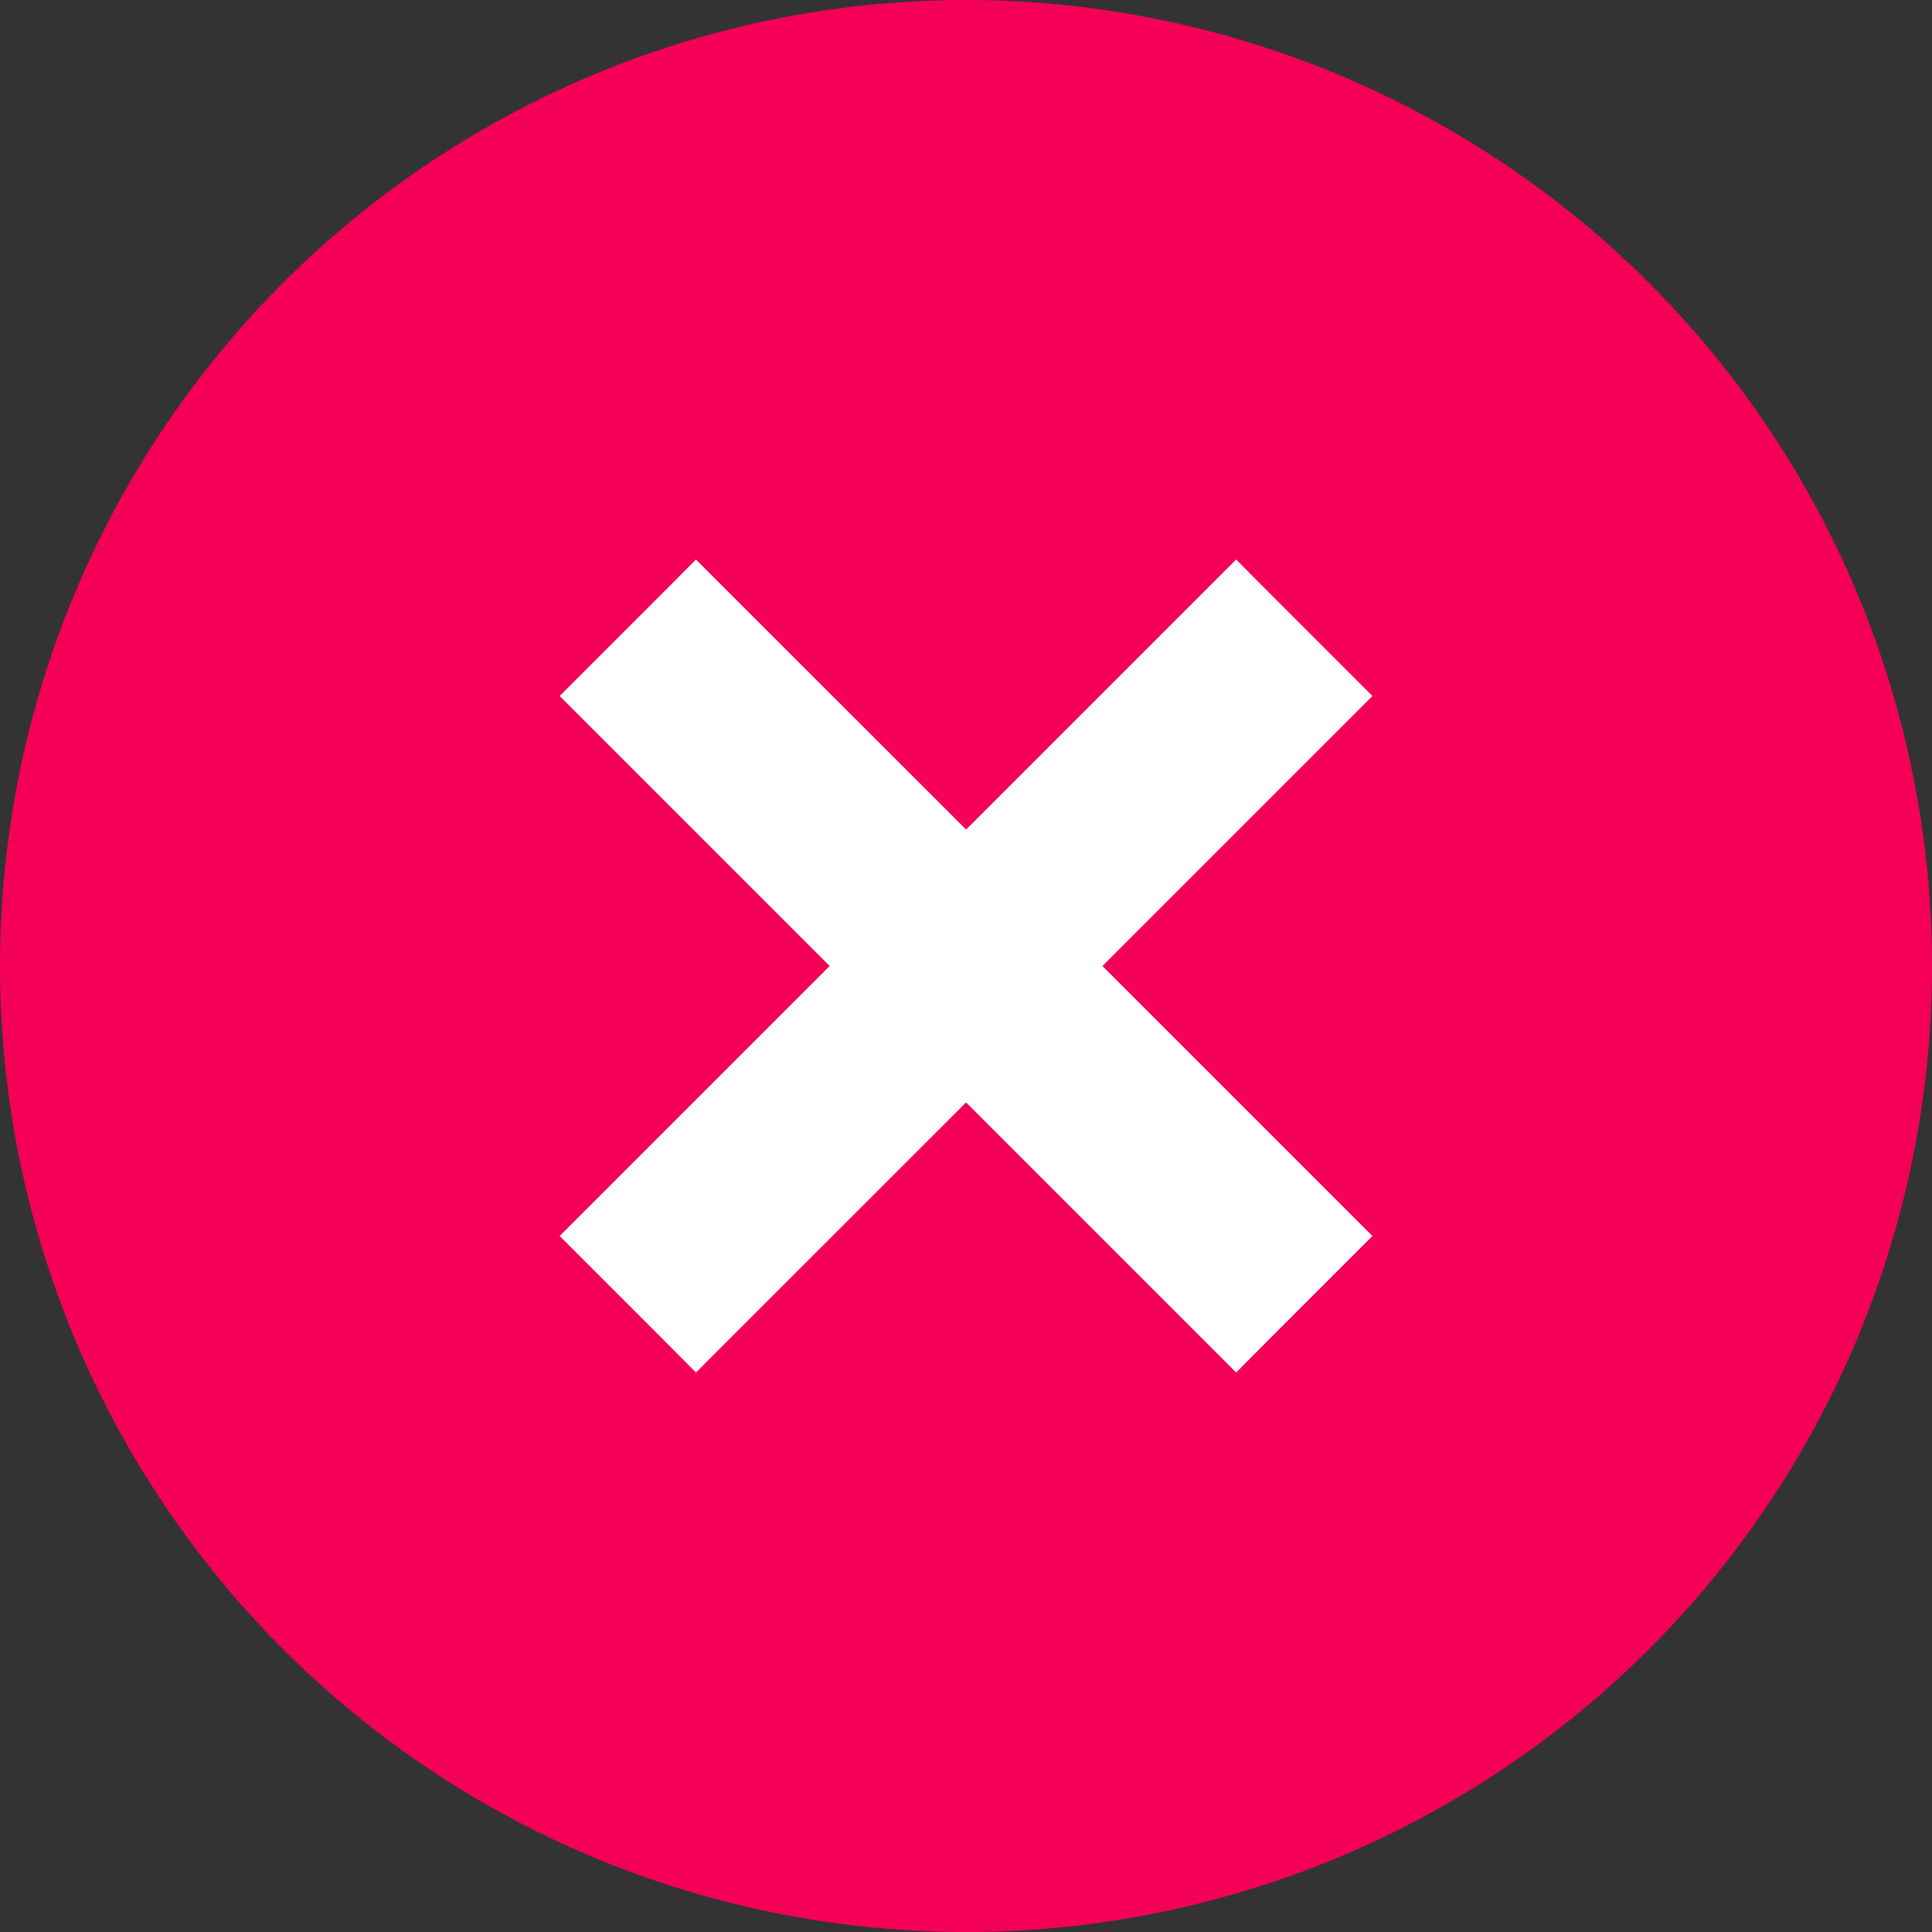 <svg width="20" height="20" viewBox="0 0 20 20" fill="none" xmlns="http://www.w3.org/2000/svg">
<rect x="0" y="0" width="20" height="20" fill="#333333" stroke="none"/>
<circle cx="10" cy="10" r="10" fill="#f50057"/>
<mask id="mask0_705:430544" style="mask-type:alpha" maskUnits="userSpaceOnUse" x="2" y="2" width="16" height="16">
<path d="M10.001 17.5C14.143 17.5 17.5 14.142 17.5 10C17.5 5.858 14.143 2.5 10.001 2.5C5.858 2.5 2.5 5.858 2.5 10C2.5 14.142 5.858 17.5 10.001 17.5Z" fill="white"/>
</mask>
<g mask="url(#mask0_705:430544)">
<path d="M13.677 7.382L13.854 7.205L13.677 7.028L12.972 6.323L12.796 6.146L12.619 6.323L10.001 8.941L7.382 6.323L7.205 6.146L7.029 6.323L6.324 7.028L6.147 7.205L6.324 7.382L8.942 10L6.324 12.618L6.147 12.795L6.324 12.972L7.029 13.677L7.205 13.854L7.382 13.677L10.001 11.059L12.619 13.677L12.796 13.854L12.972 13.677L13.677 12.972L13.854 12.795L13.677 12.618L11.059 10L13.677 7.382Z" fill="white" stroke="white" stroke-width="0.5"/>
</g>
</svg>